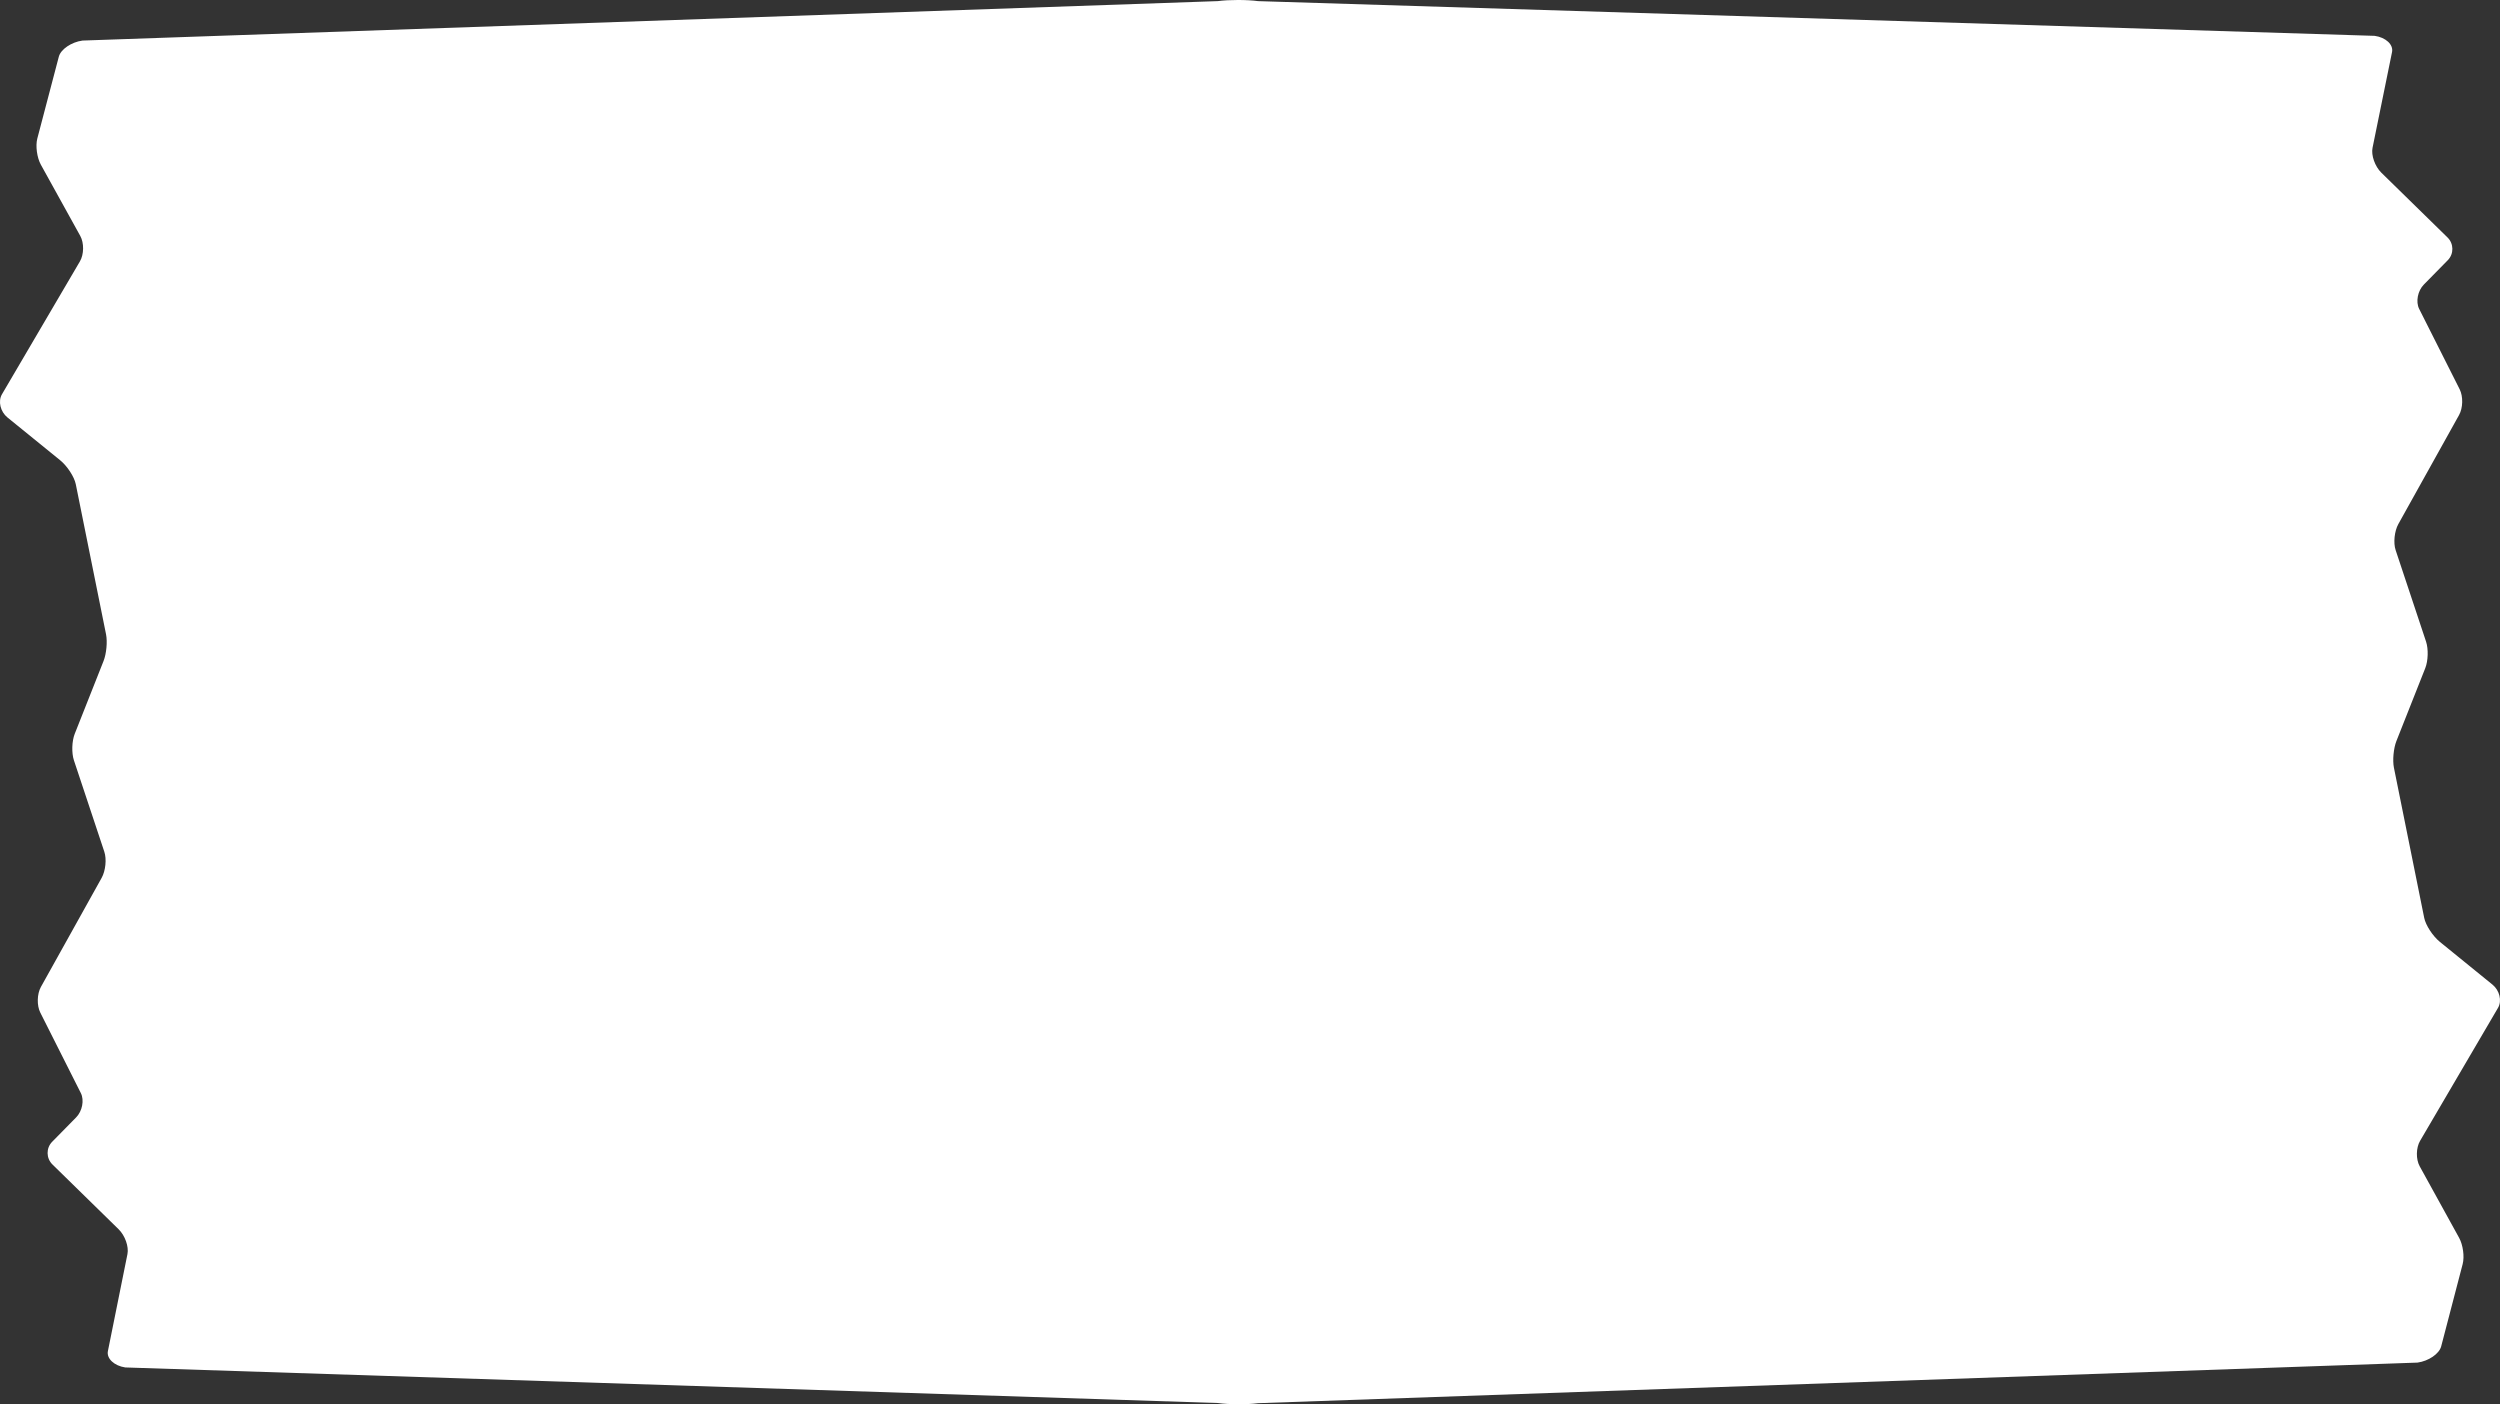 <svg version="1.2" baseProfile="tiny" viewBox="0 0 145.518 81.738" xmlns:xlink="http://www.w3.org/1999/xlink" xmlns="http://www.w3.org/2000/svg">
<rect x="0" y="0" width="145.518" height="81.738" fill="#333333" stroke="none"/>
<path style="fill:#ffffff;" d="M70.89,81.666c0.644,0.092,1.697,0.097,2.343,0.009l67.483-2.362   c0.645-0.088,1.264-0.512,1.377-0.94l1.252-4.796c0.113-0.429,0.021-1.115-0.205-1.524l-2.296-4.166   c-0.227-0.41-0.216-1.076,0.022-1.482l4.537-7.742c0.238-0.406,0.092-1.015-0.323-1.352l-3.061-2.487   c-0.415-0.338-0.826-0.968-0.913-1.4l-1.763-8.742c-0.086-0.432-0.021-1.129,0.146-1.55l1.68-4.244   c0.167-0.421,0.188-1.113,0.046-1.539l-1.771-5.327c-0.142-0.425-0.07-1.107,0.156-1.516l3.536-6.35   c0.228-0.408,0.244-1.081,0.036-1.494l-2.36-4.684c-0.207-0.413-0.085-1.05,0.274-1.415l1.396-1.421   c0.358-0.366,0.351-0.959-0.018-1.32l-3.855-3.773c-0.368-0.361-0.598-1.009-0.511-1.441l1.136-5.579   c0.089-0.432-0.368-0.855-1.013-0.943L73.232,0.066c-0.646-0.088-1.7-0.088-2.346-0.001L4.802,2.361   C4.157,2.448,3.537,2.87,3.424,3.299L2.172,8.062c-0.113,0.429-0.02,1.115,0.206,1.524l2.295,4.148   c0.226,0.41,0.217,1.077-0.022,1.482L0.114,22.95c-0.238,0.406-0.093,1.015,0.323,1.352l3.06,2.484   c0.416,0.338,0.827,0.966,0.914,1.398l1.762,8.74c0.087,0.431,0.021,1.13-0.145,1.55l-1.679,4.242   c-0.167,0.421-0.188,1.114-0.047,1.538l1.771,5.327c0.142,0.425,0.072,1.107-0.156,1.517l-3.536,6.349   c-0.227,0.408-0.244,1.081-0.035,1.494l2.36,4.684c0.208,0.413,0.085,1.05-0.274,1.415l-1.397,1.421   c-0.359,0.366-0.351,0.959,0.018,1.32l3.854,3.773c0.369,0.361,0.6,1.01,0.512,1.442l-1.138,5.647   c-0.088,0.431,0.368,0.859,1.011,0.952L70.89,81.666z"/>
</svg>